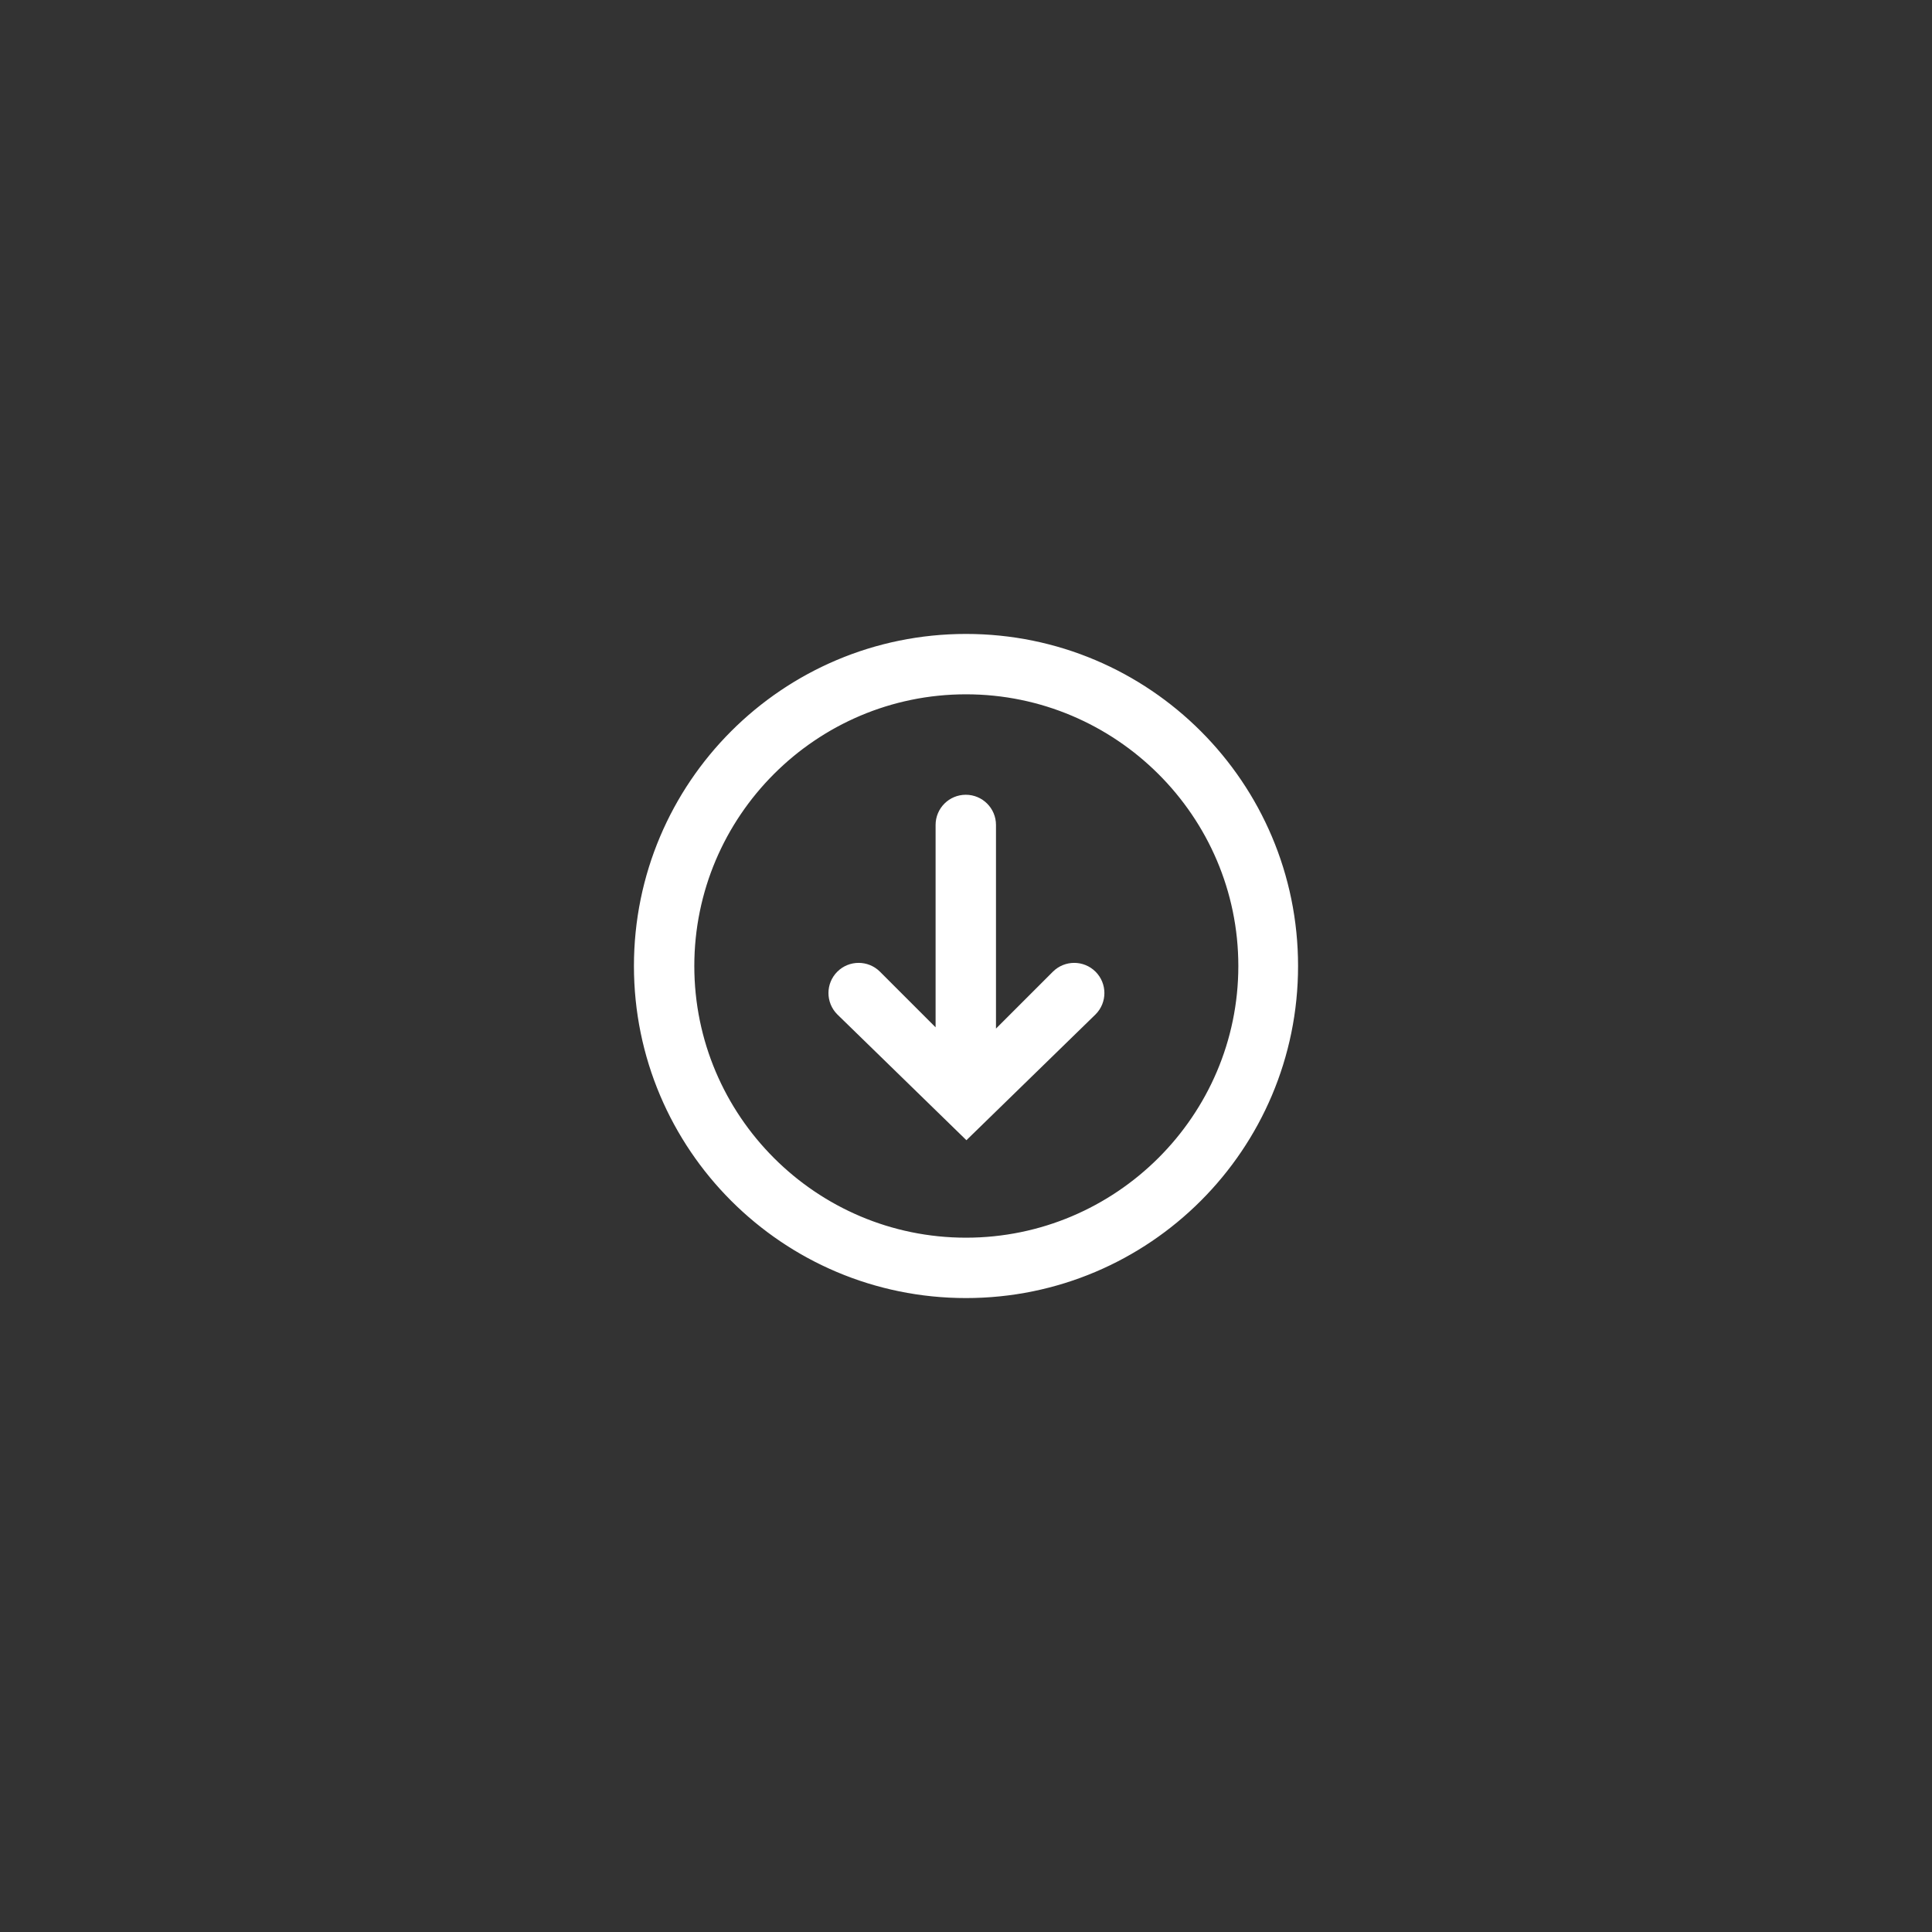 <!DOCTYPE svg PUBLIC "-//W3C//DTD SVG 1.1//EN" "http://www.w3.org/Graphics/SVG/1.1/DTD/svg11.dtd">
<!-- Uploaded to: SVG Repo, www.svgrepo.com, Transformed by: SVG Repo Mixer Tools -->
<svg fill="#ffffff" width="64px" height="64px" viewBox="-32 -32 96.00 96.00" version="1.1" xmlns="http://www.w3.org/2000/svg" stroke="#ffffff">
<rect x="-32" y="-32" width="96.00" height="96.00" fill="#333333" stroke="none"/>
<g id="SVGRepo_bgCarrier" stroke-width="0"/>
<g id="SVGRepo_tracerCarrier" stroke-linecap="round" stroke-linejoin="round"/>
<g id="SVGRepo_iconCarrier"> <path d="M0 16c0 8.837 7.163 16 16 16s16-7.163 16-16c0-8.836-7.163-16-16-16s-16 7.163-16 16zM30.032 16c0 7.72-6.312 14-14.032 14s-14-6.28-14-14 6.28-14 14-14 14.032 6.28 14.032 14zM14.989 8.99v11.264l-3.617-3.617c-0.39-0.39-1.024-0.39-1.414 0s-0.39 1.023 0 1.414l6.063 5.907 6.063-5.907c0.195-0.195 0.293-0.451 0.293-0.707s-0.098-0.512-0.293-0.707c-0.39-0.39-1.023-0.39-1.414 0l-3.68 3.68v-11.326c0-0.553-0.448-1-1-1s-1.001 0.447-1.001 1z"/> </g>
</svg>